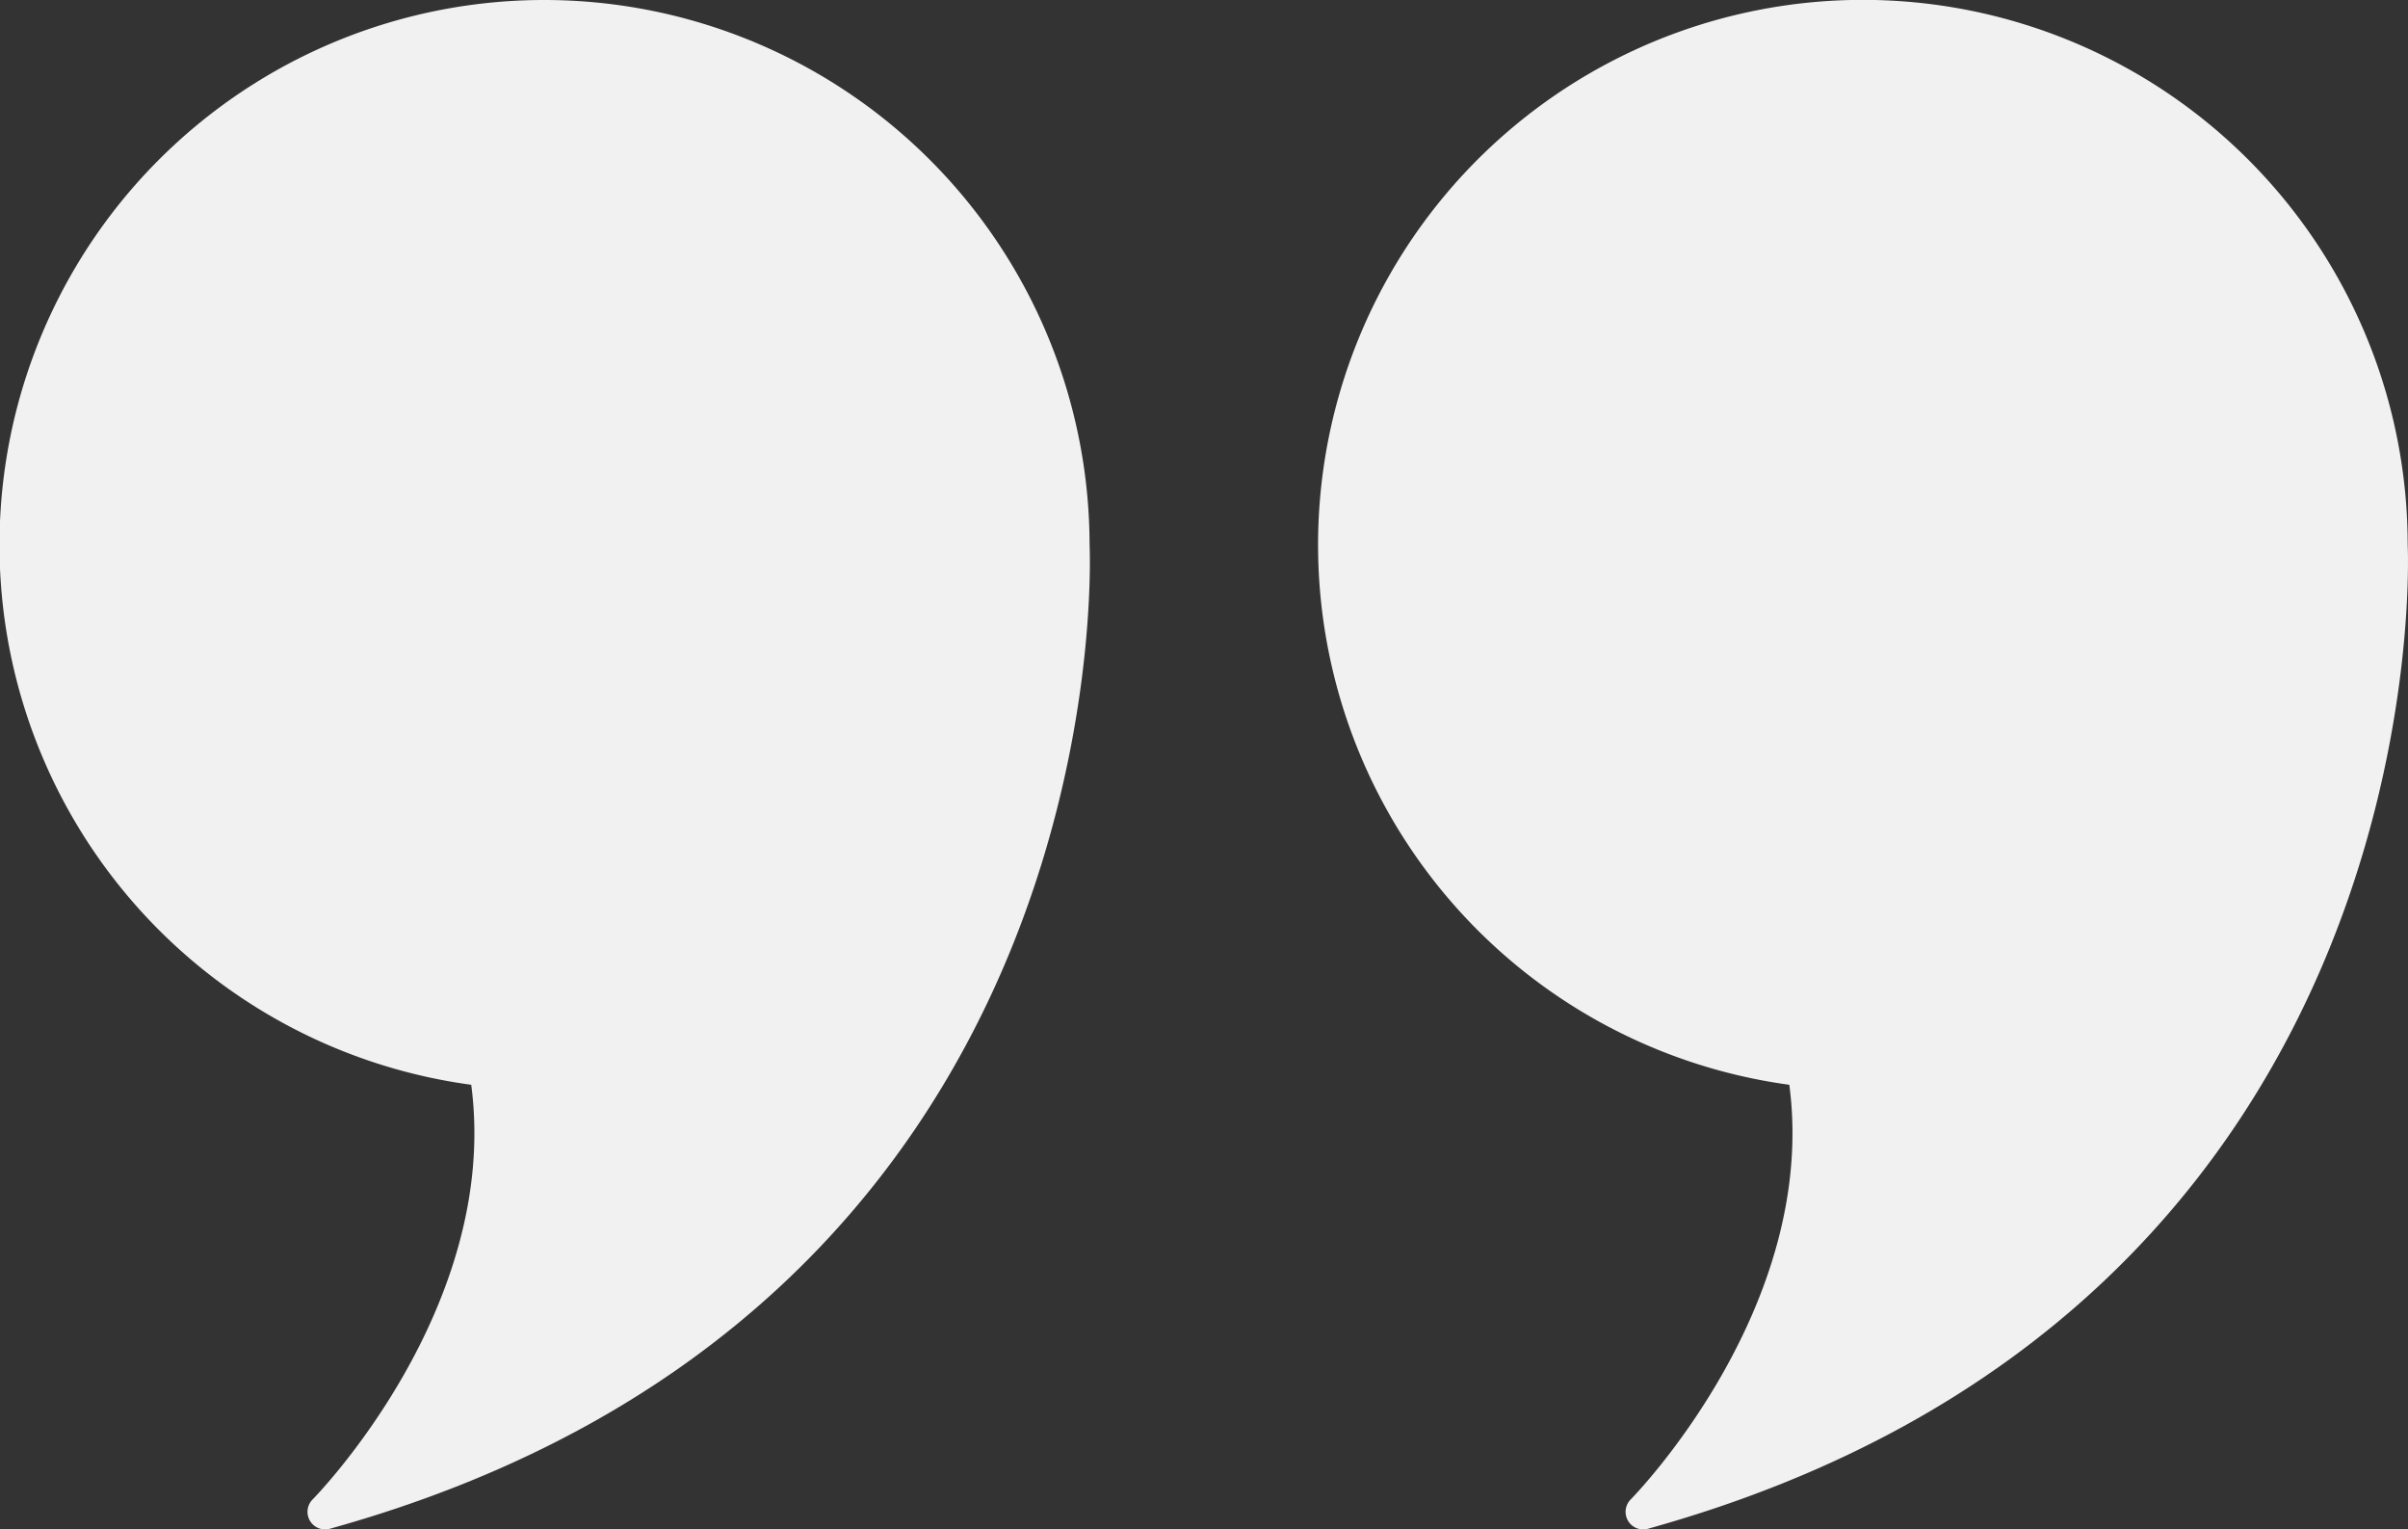<svg id="noun_Quote_2898429" xmlns="http://www.w3.org/2000/svg" width="215.732" height="136.984" viewBox="0 0 215.732 136.984">
  <rect x="0" y="0" width="215.732" height="136.984" fill="#333333" stroke="none"/>
  <defs>
    <style>
      .cls-1 {
        fill: #f1f1f1;
      }
    </style>
  </defs>
  <g id="Group_140" data-name="Group 140">
    <path id="Path_4412" data-name="Path 4412" class="cls-1" d="M61.4,22.6a48.8,48.8,0,0,0-6.588,97.16c2.639,19.973-14.034,36.964-14.207,37.137a1.574,1.574,0,0,0,1.536,2.629c70.389-19.554,68.173-85.886,68.069-88.154A48.866,48.866,0,0,0,61.4,22.6Z" transform="translate(-12.595 -22.6)"/>
    <path id="Path_4413" data-name="Path 4413" class="cls-1" d="M140.213,71.372a48.809,48.809,0,1,0-55.4,48.388c2.639,19.973-14.034,36.964-14.207,37.137a1.574,1.574,0,0,0,1.536,2.629C142.533,139.971,140.317,73.64,140.213,71.372Z" transform="translate(75.491 -22.6)"/>
  </g>
</svg>
